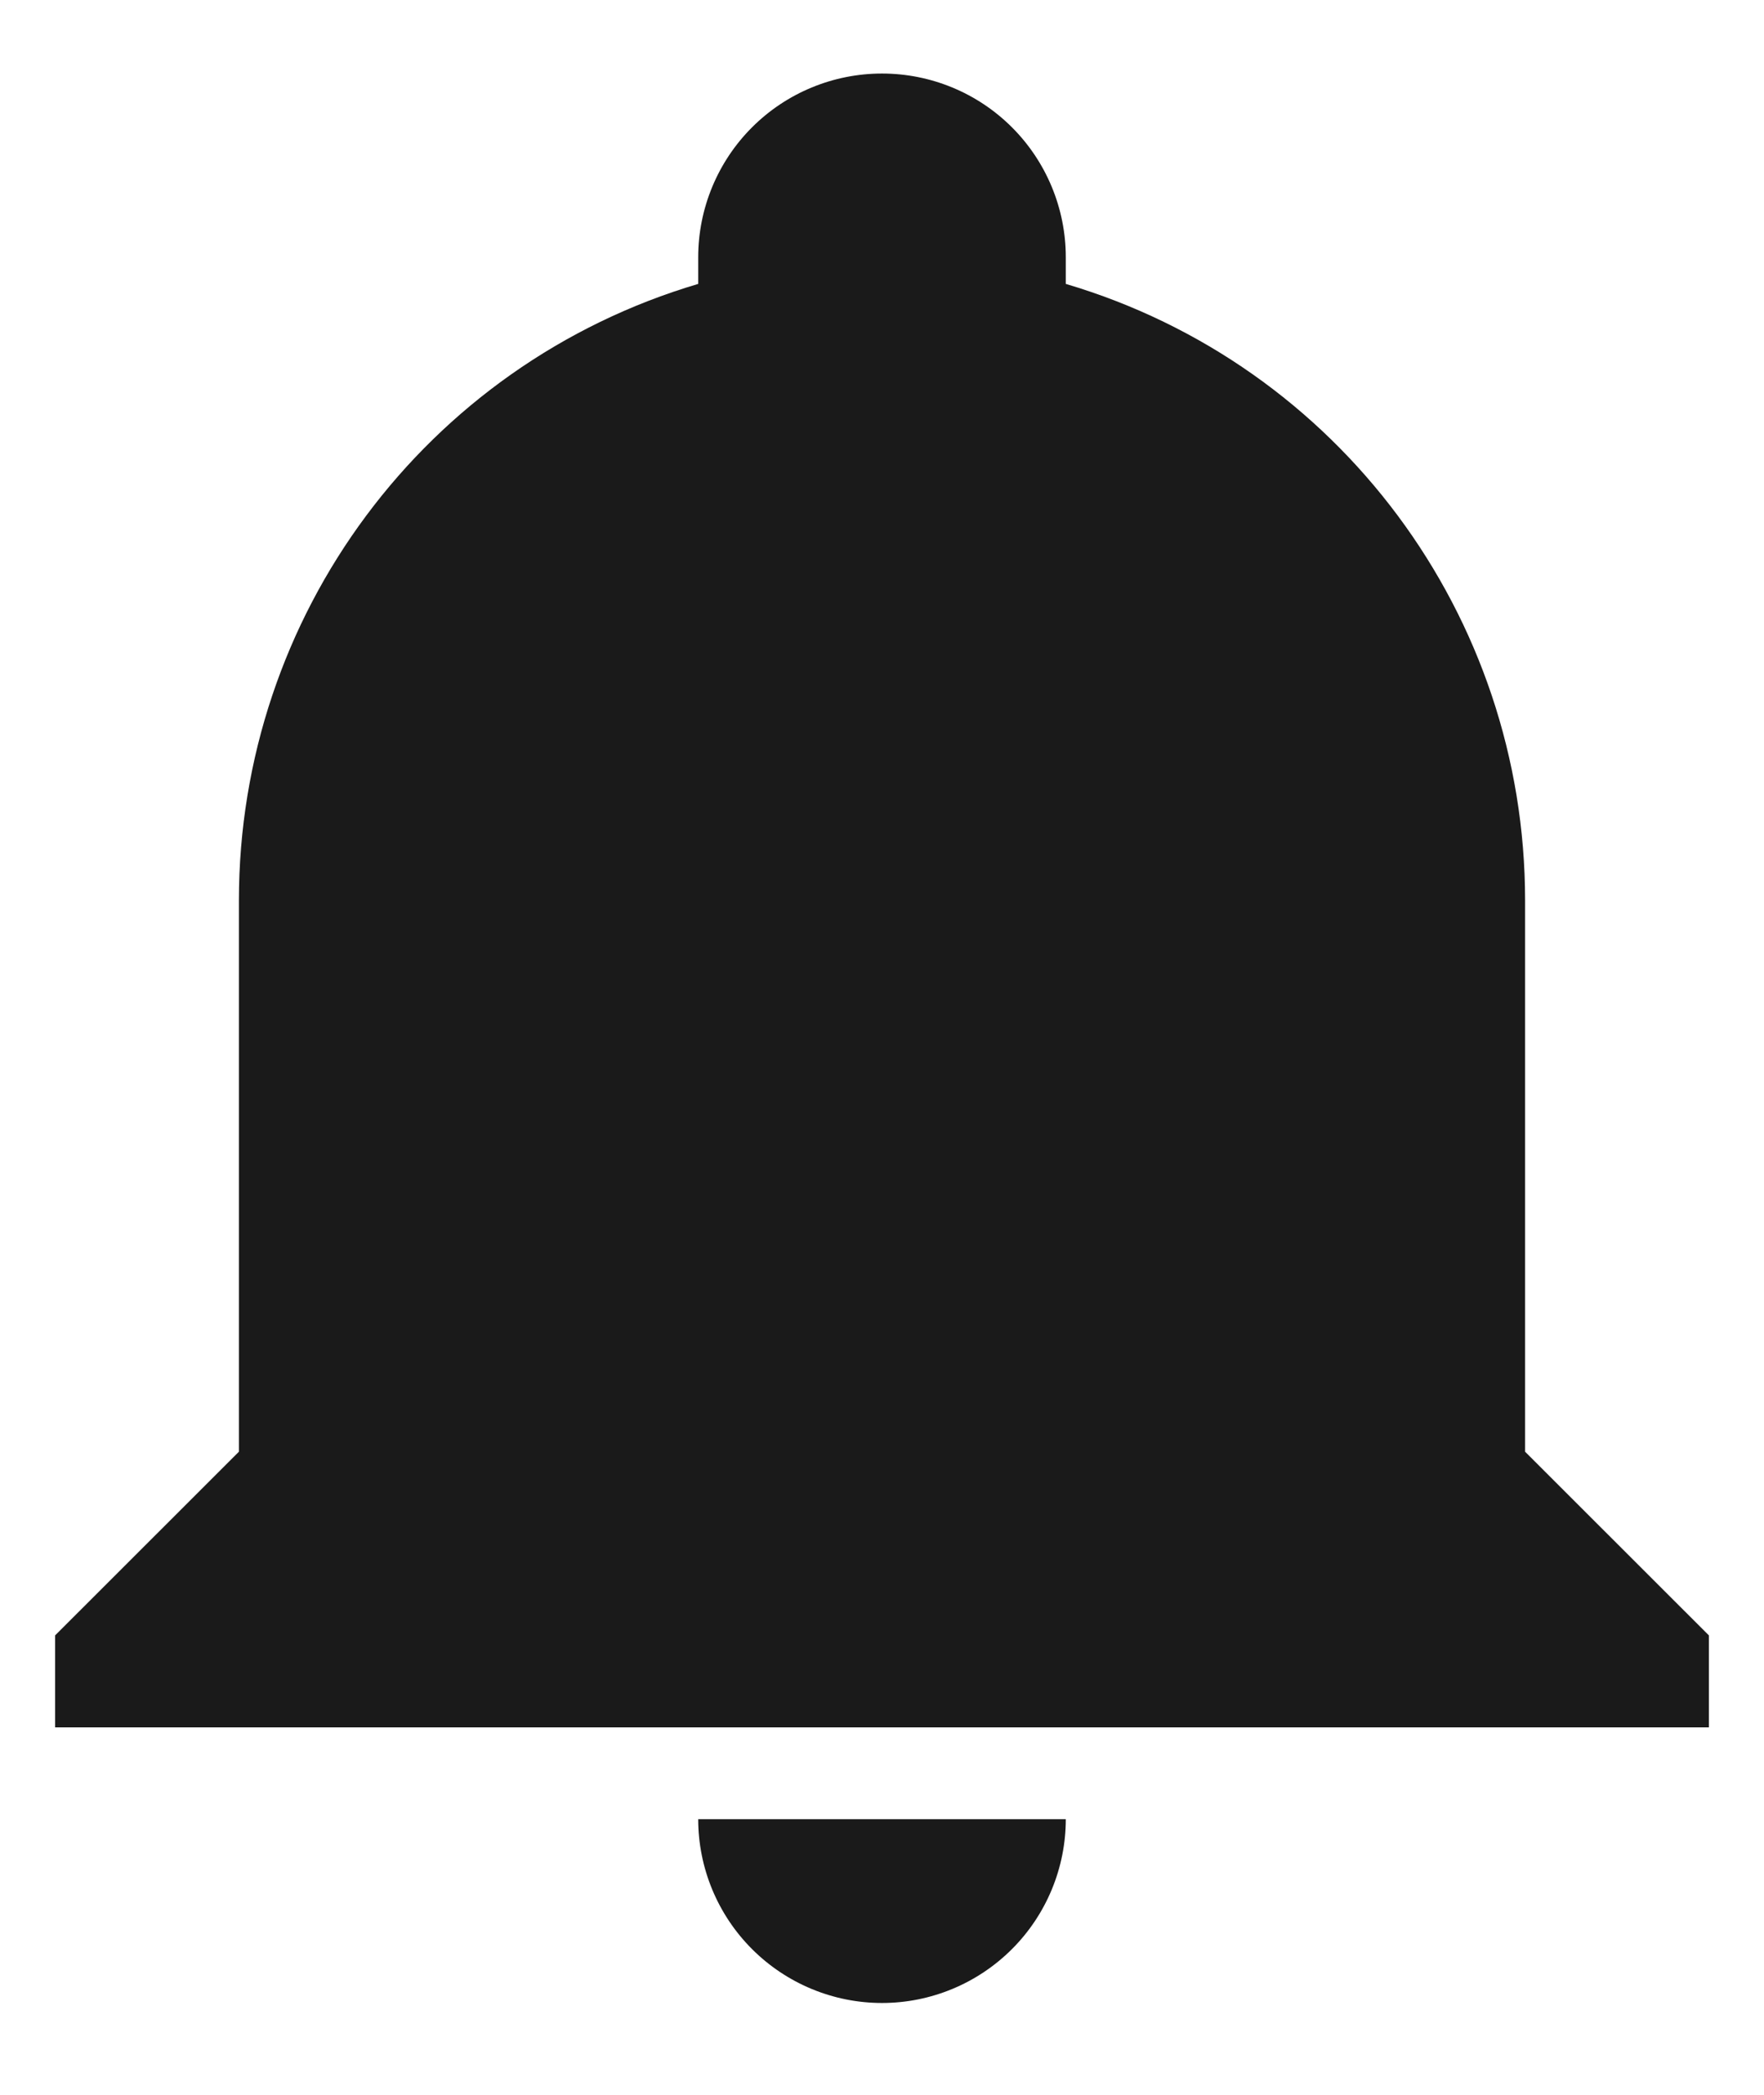 <svg width="16" height="19" viewBox="0 0 16 19" fill="none" xmlns="http://www.w3.org/2000/svg">
<path d="M15.5 14.833V15.667H0.5V14.833L2.167 13.167V8.167C2.167 5.583 3.858 3.308 6.333 2.575V2.333C6.333 1.891 6.509 1.467 6.821 1.155C7.134 0.842 7.558 0.667 8 0.667C8.442 0.667 8.866 0.842 9.179 1.155C9.491 1.467 9.667 1.891 9.667 2.333V2.575C12.142 3.308 13.833 5.583 13.833 8.167V13.167L15.5 14.833ZM9.667 16.5C9.667 16.942 9.491 17.366 9.179 17.678C8.866 17.991 8.442 18.167 8 18.167C7.558 18.167 7.134 17.991 6.821 17.678C6.509 17.366 6.333 16.942 6.333 16.5" fill="#1A1A1A"/>
</svg>
